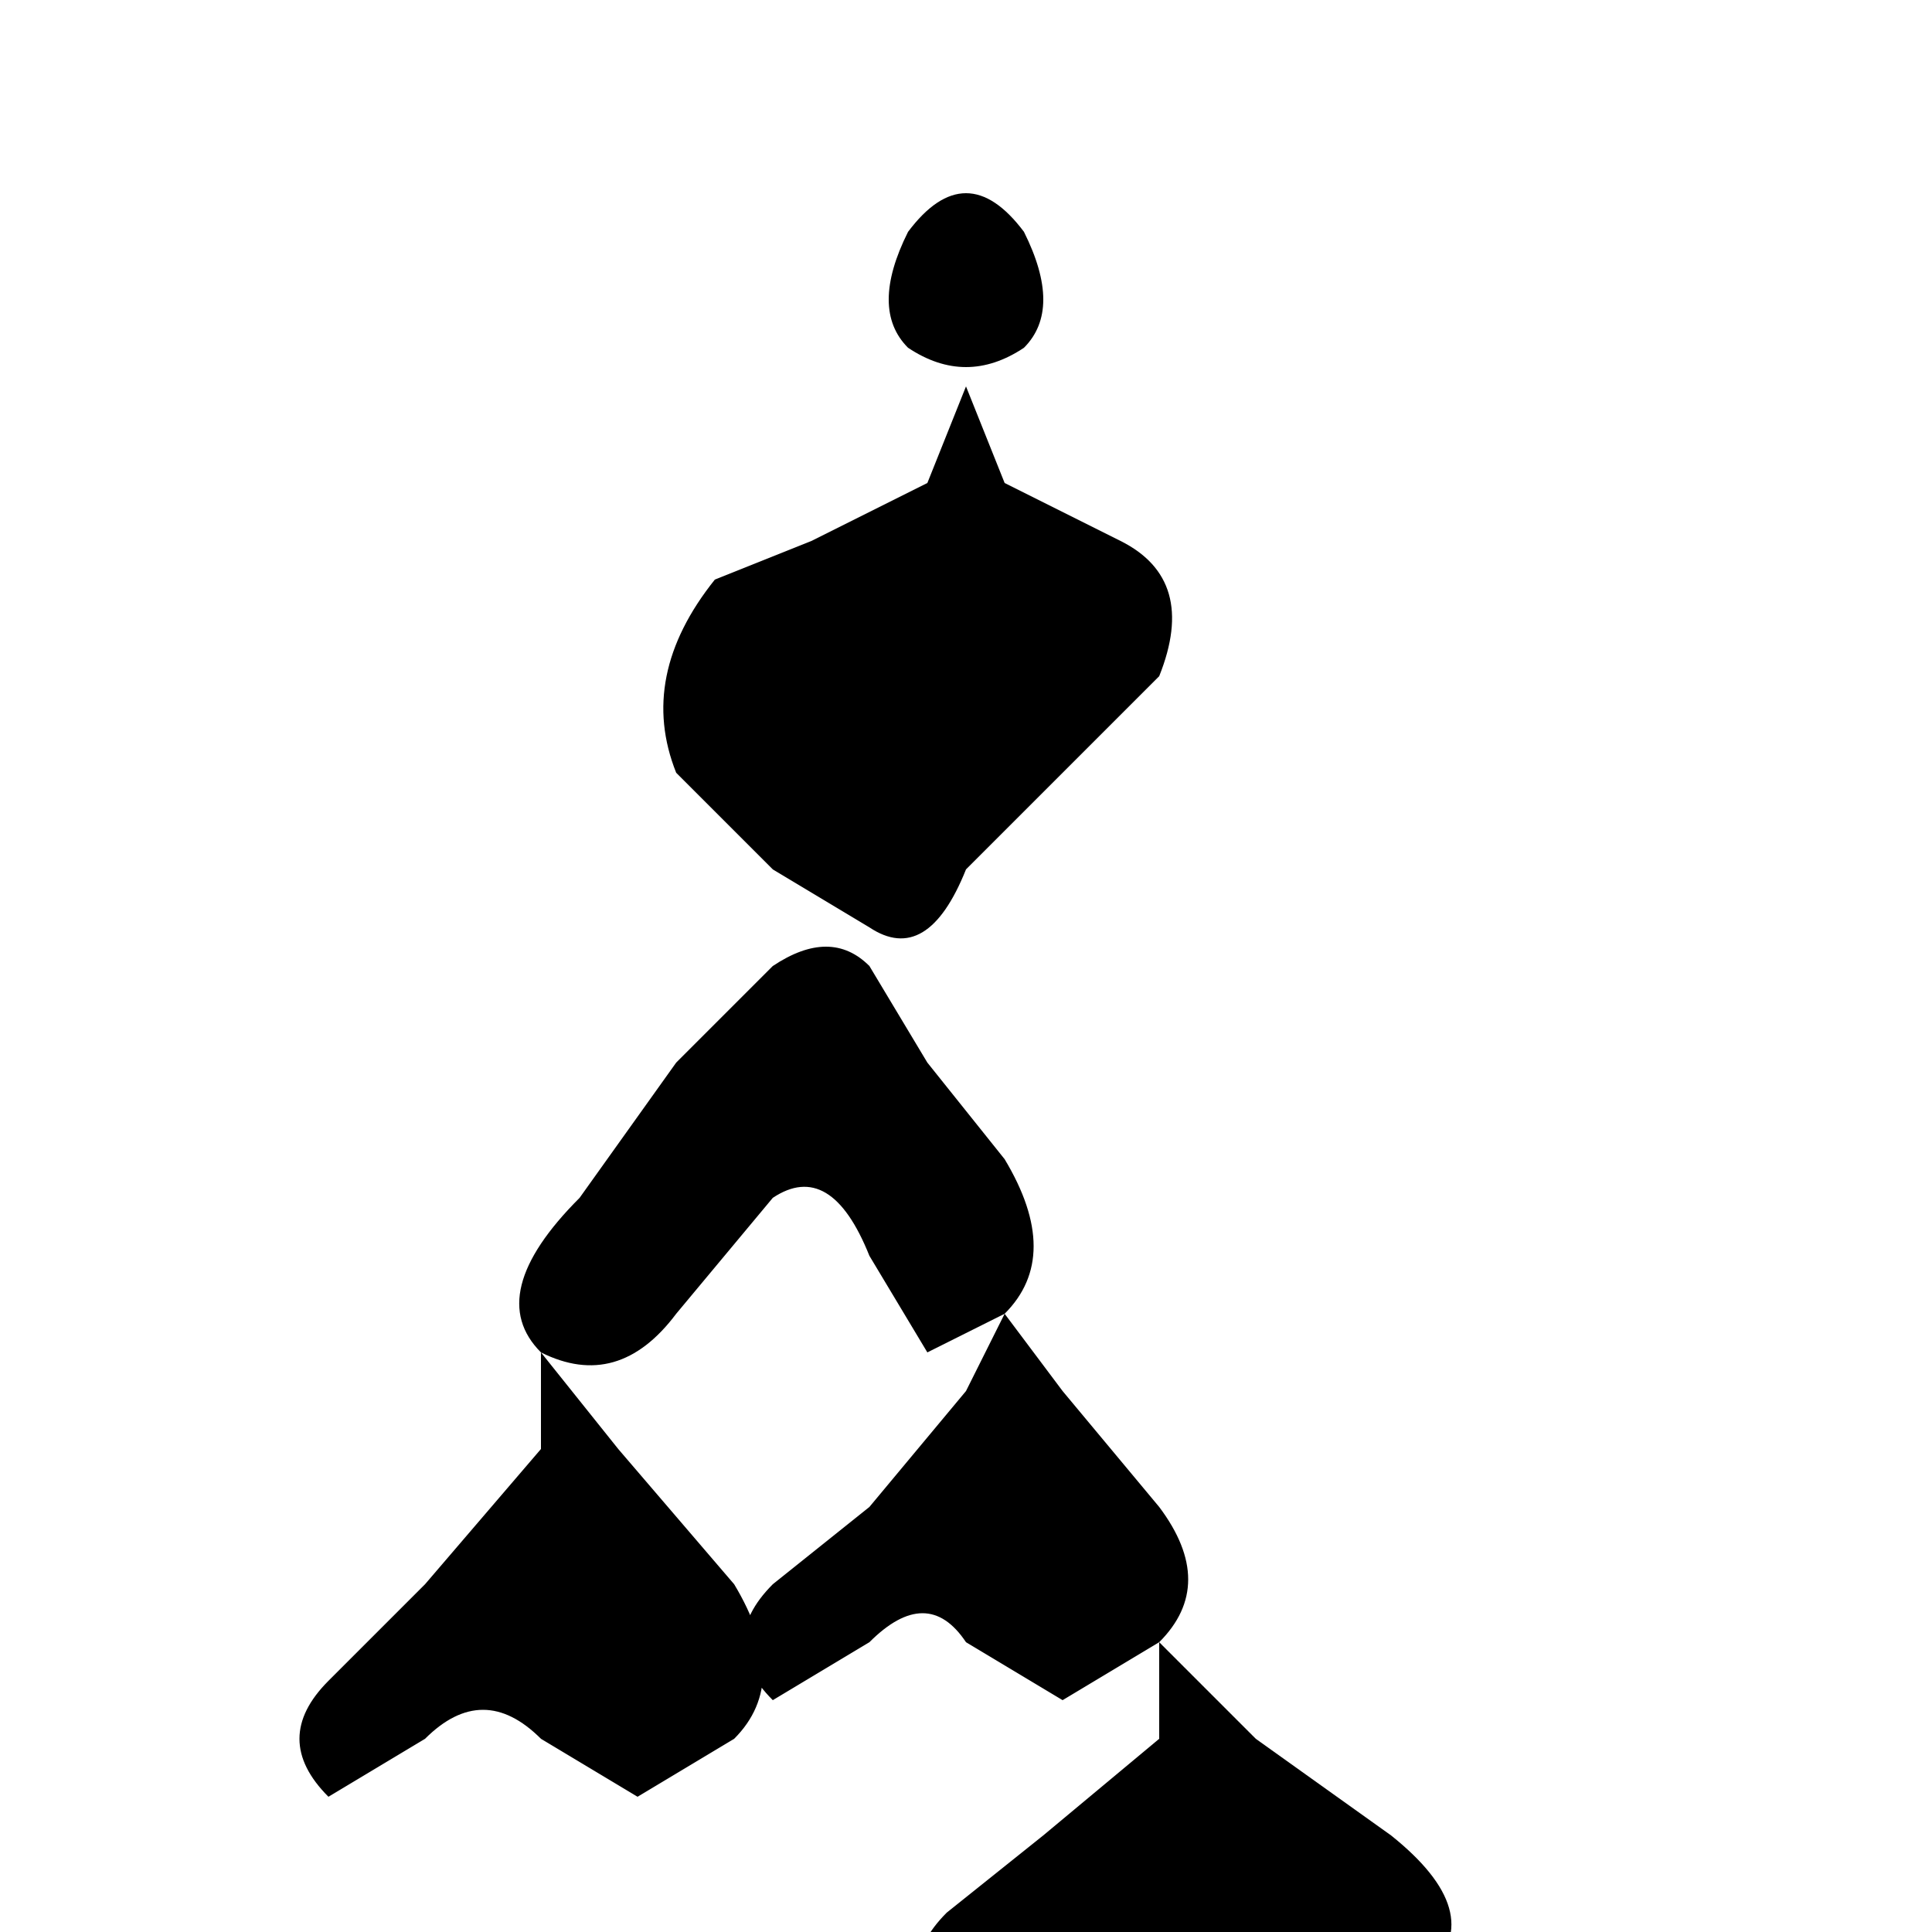 <svg xmlns="http://www.w3.org/2000/svg" viewBox="0 0 100 100" fill="currentColor">
  <path d="M47 12 Q50 8 53 12 Q55 16 53 18 Q50 20 47 18 Q45 16 47 12 Z M50 20 L52 25 L58 28 Q62 30 60 35 L55 40 L50 45 Q48 50 45 48 L40 45 L35 40 Q33 35 37 30 L42 28 L48 25 L50 20 Z M45 50 L48 55 L52 60 Q55 65 52 68 L48 70 L45 65 Q43 60 40 62 L35 68 Q32 72 28 70 Q25 67 30 62 L35 55 L40 50 Q43 48 45 50 Z M52 68 L55 72 L60 78 Q63 82 60 85 L55 88 L50 85 Q48 82 45 85 L40 88 Q37 85 40 82 L45 78 L50 72 L52 68 Z M28 70 L32 75 L38 82 Q41 87 38 90 L33 93 L28 90 Q25 87 22 90 L17 93 Q14 90 17 87 L22 82 L28 75 L28 70 Z M60 85 L65 90 L72 95 Q77 99 74 102 L69 105 L62 102 Q57 99 54 102 L49 105 Q46 102 49 99 L54 95 L60 90 L60 85 Z"/>
</svg>
